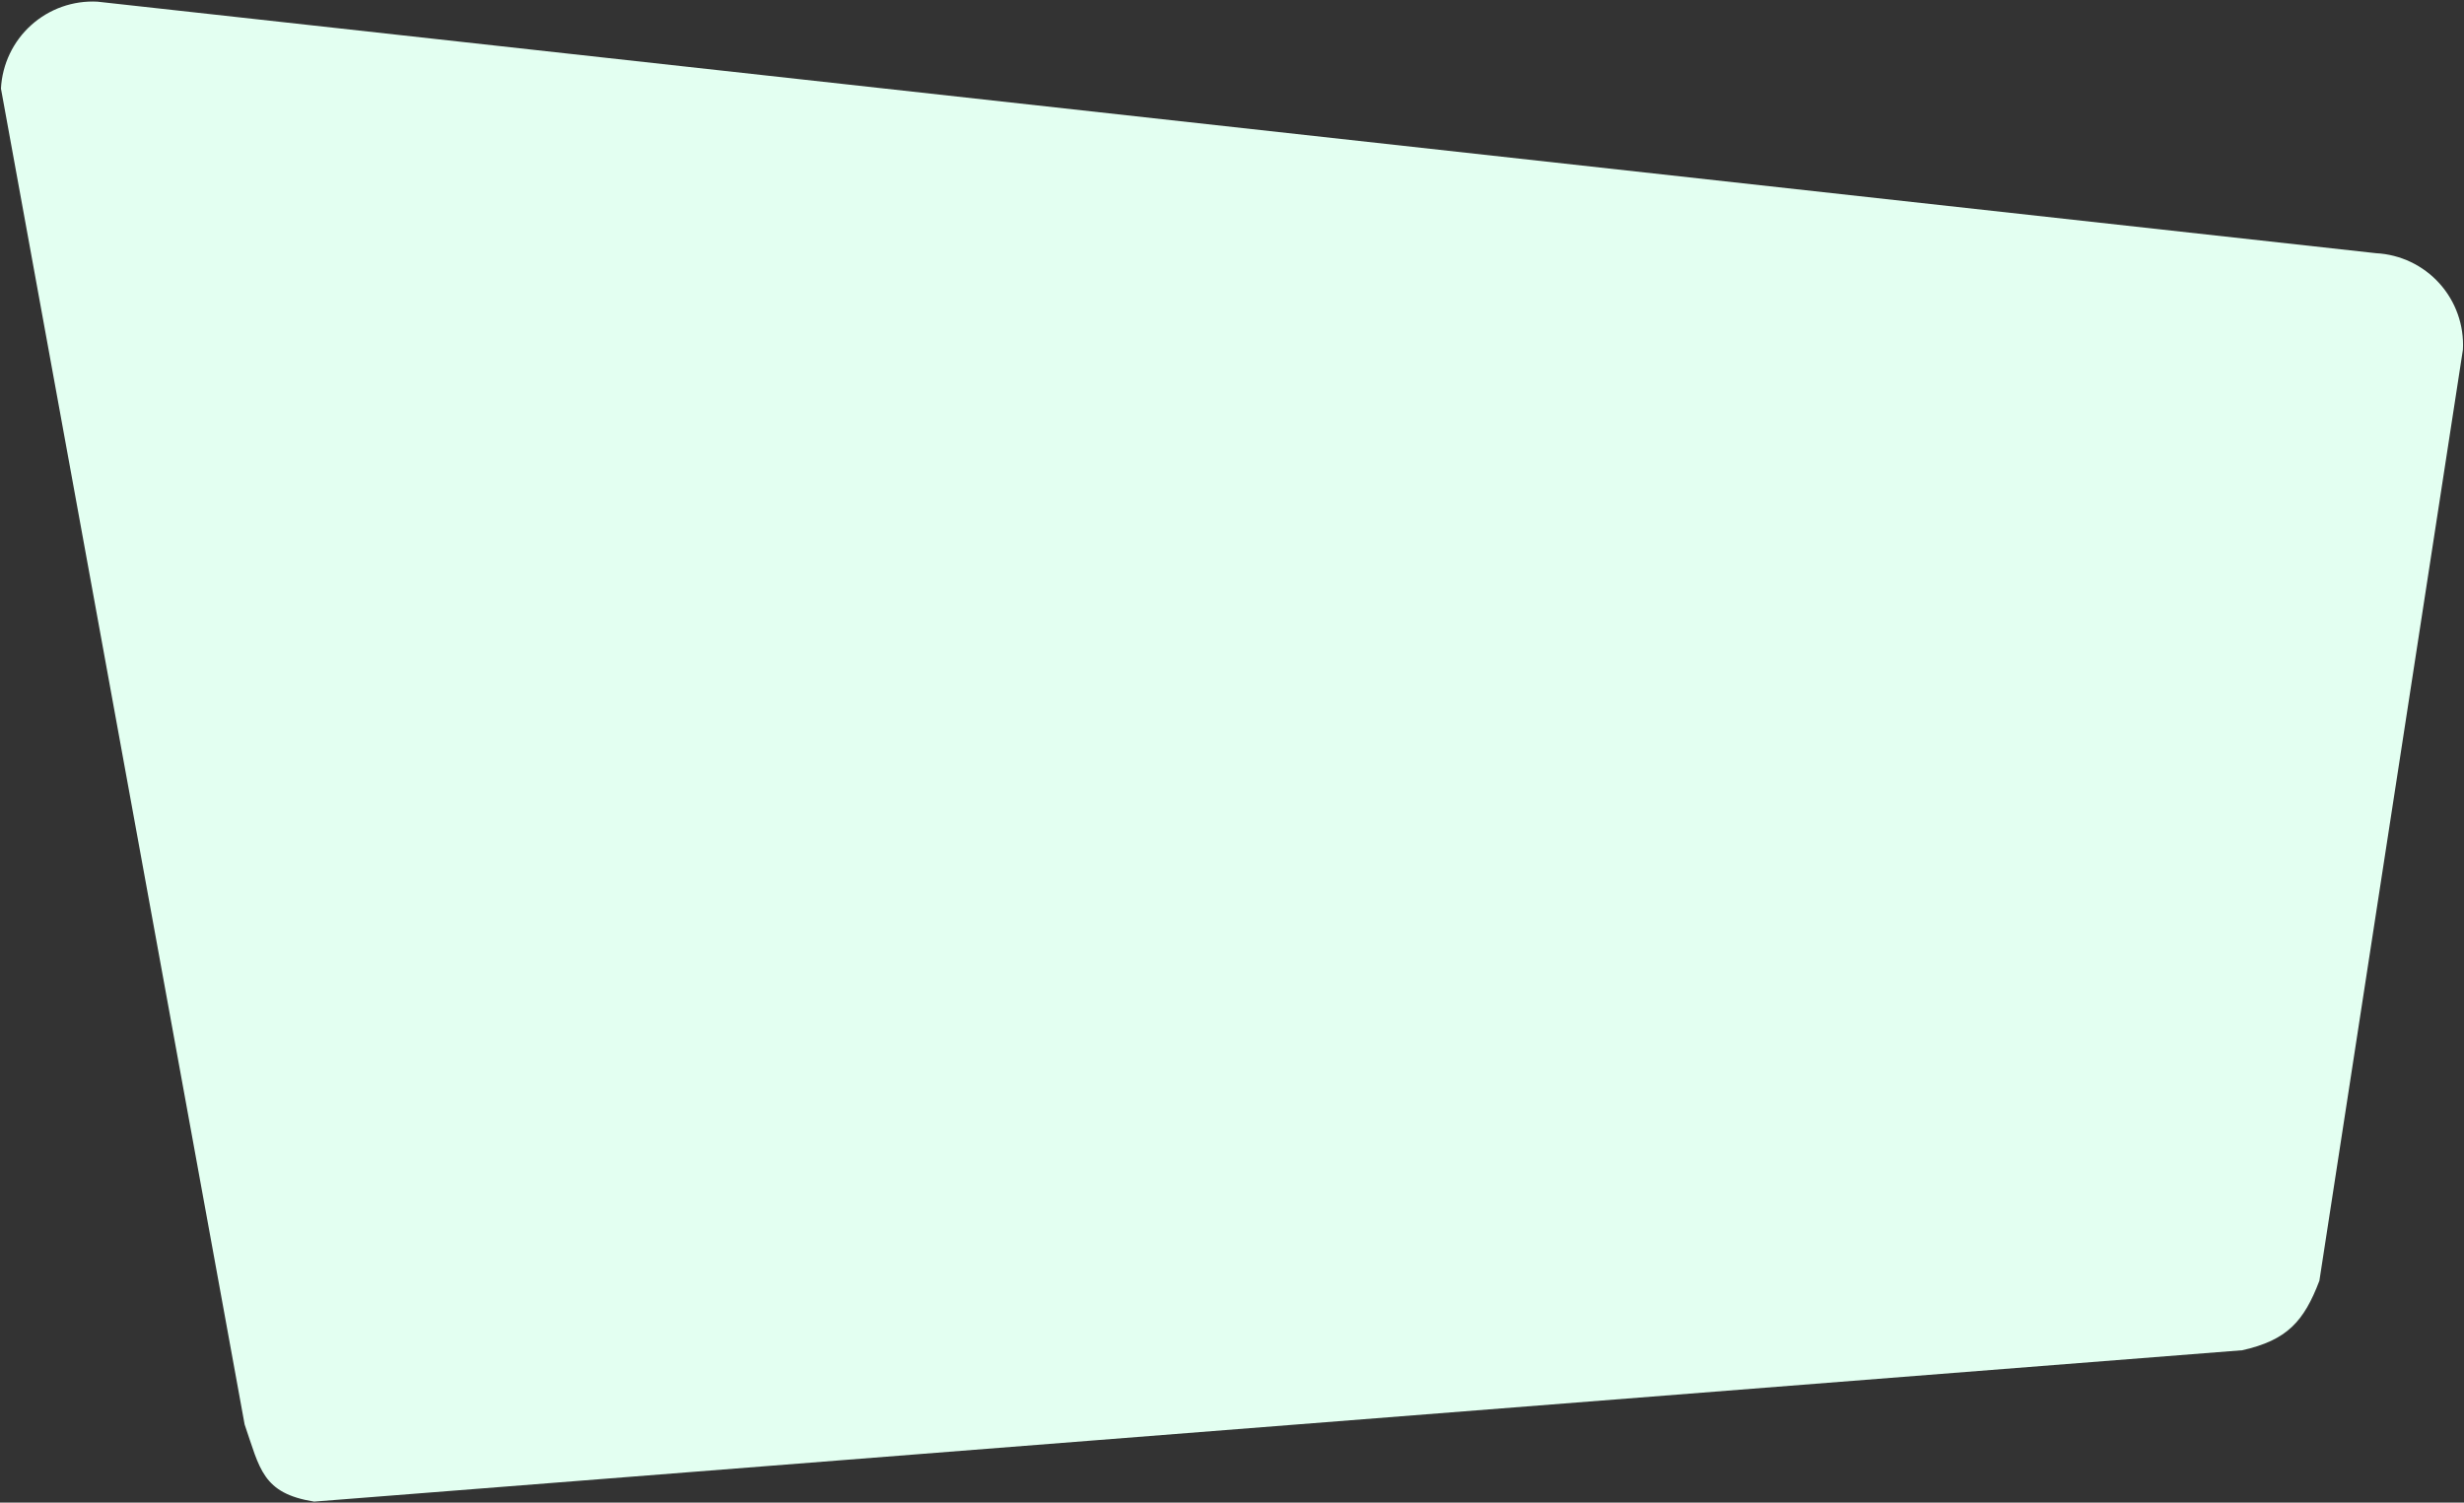 <svg width="1343" height="819" viewBox="0 0 1343 819" fill="none" xmlns="http://www.w3.org/2000/svg">
<rect x="0" y="0" width="1343" height="819" fill="#333333" stroke="none"/>
<path d="M53.071 0.907L1295.06 138.011C1308.31 138.701 1320.74 144.625 1329.62 154.48C1338.5 164.335 1343.1 177.314 1342.41 190.561L1264.18 698.088C1255.74 720.293 1246.53 730.499 1222.14 735.968L171.213 818.469C142.975 813.964 141.67 800.539 133.333 776.429L0.521 48.257C1.211 35.009 7.135 22.578 16.99 13.698C26.845 4.818 39.824 0.217 53.071 0.907V0.907Z" fill="#E3FFF1"/>
</svg>
